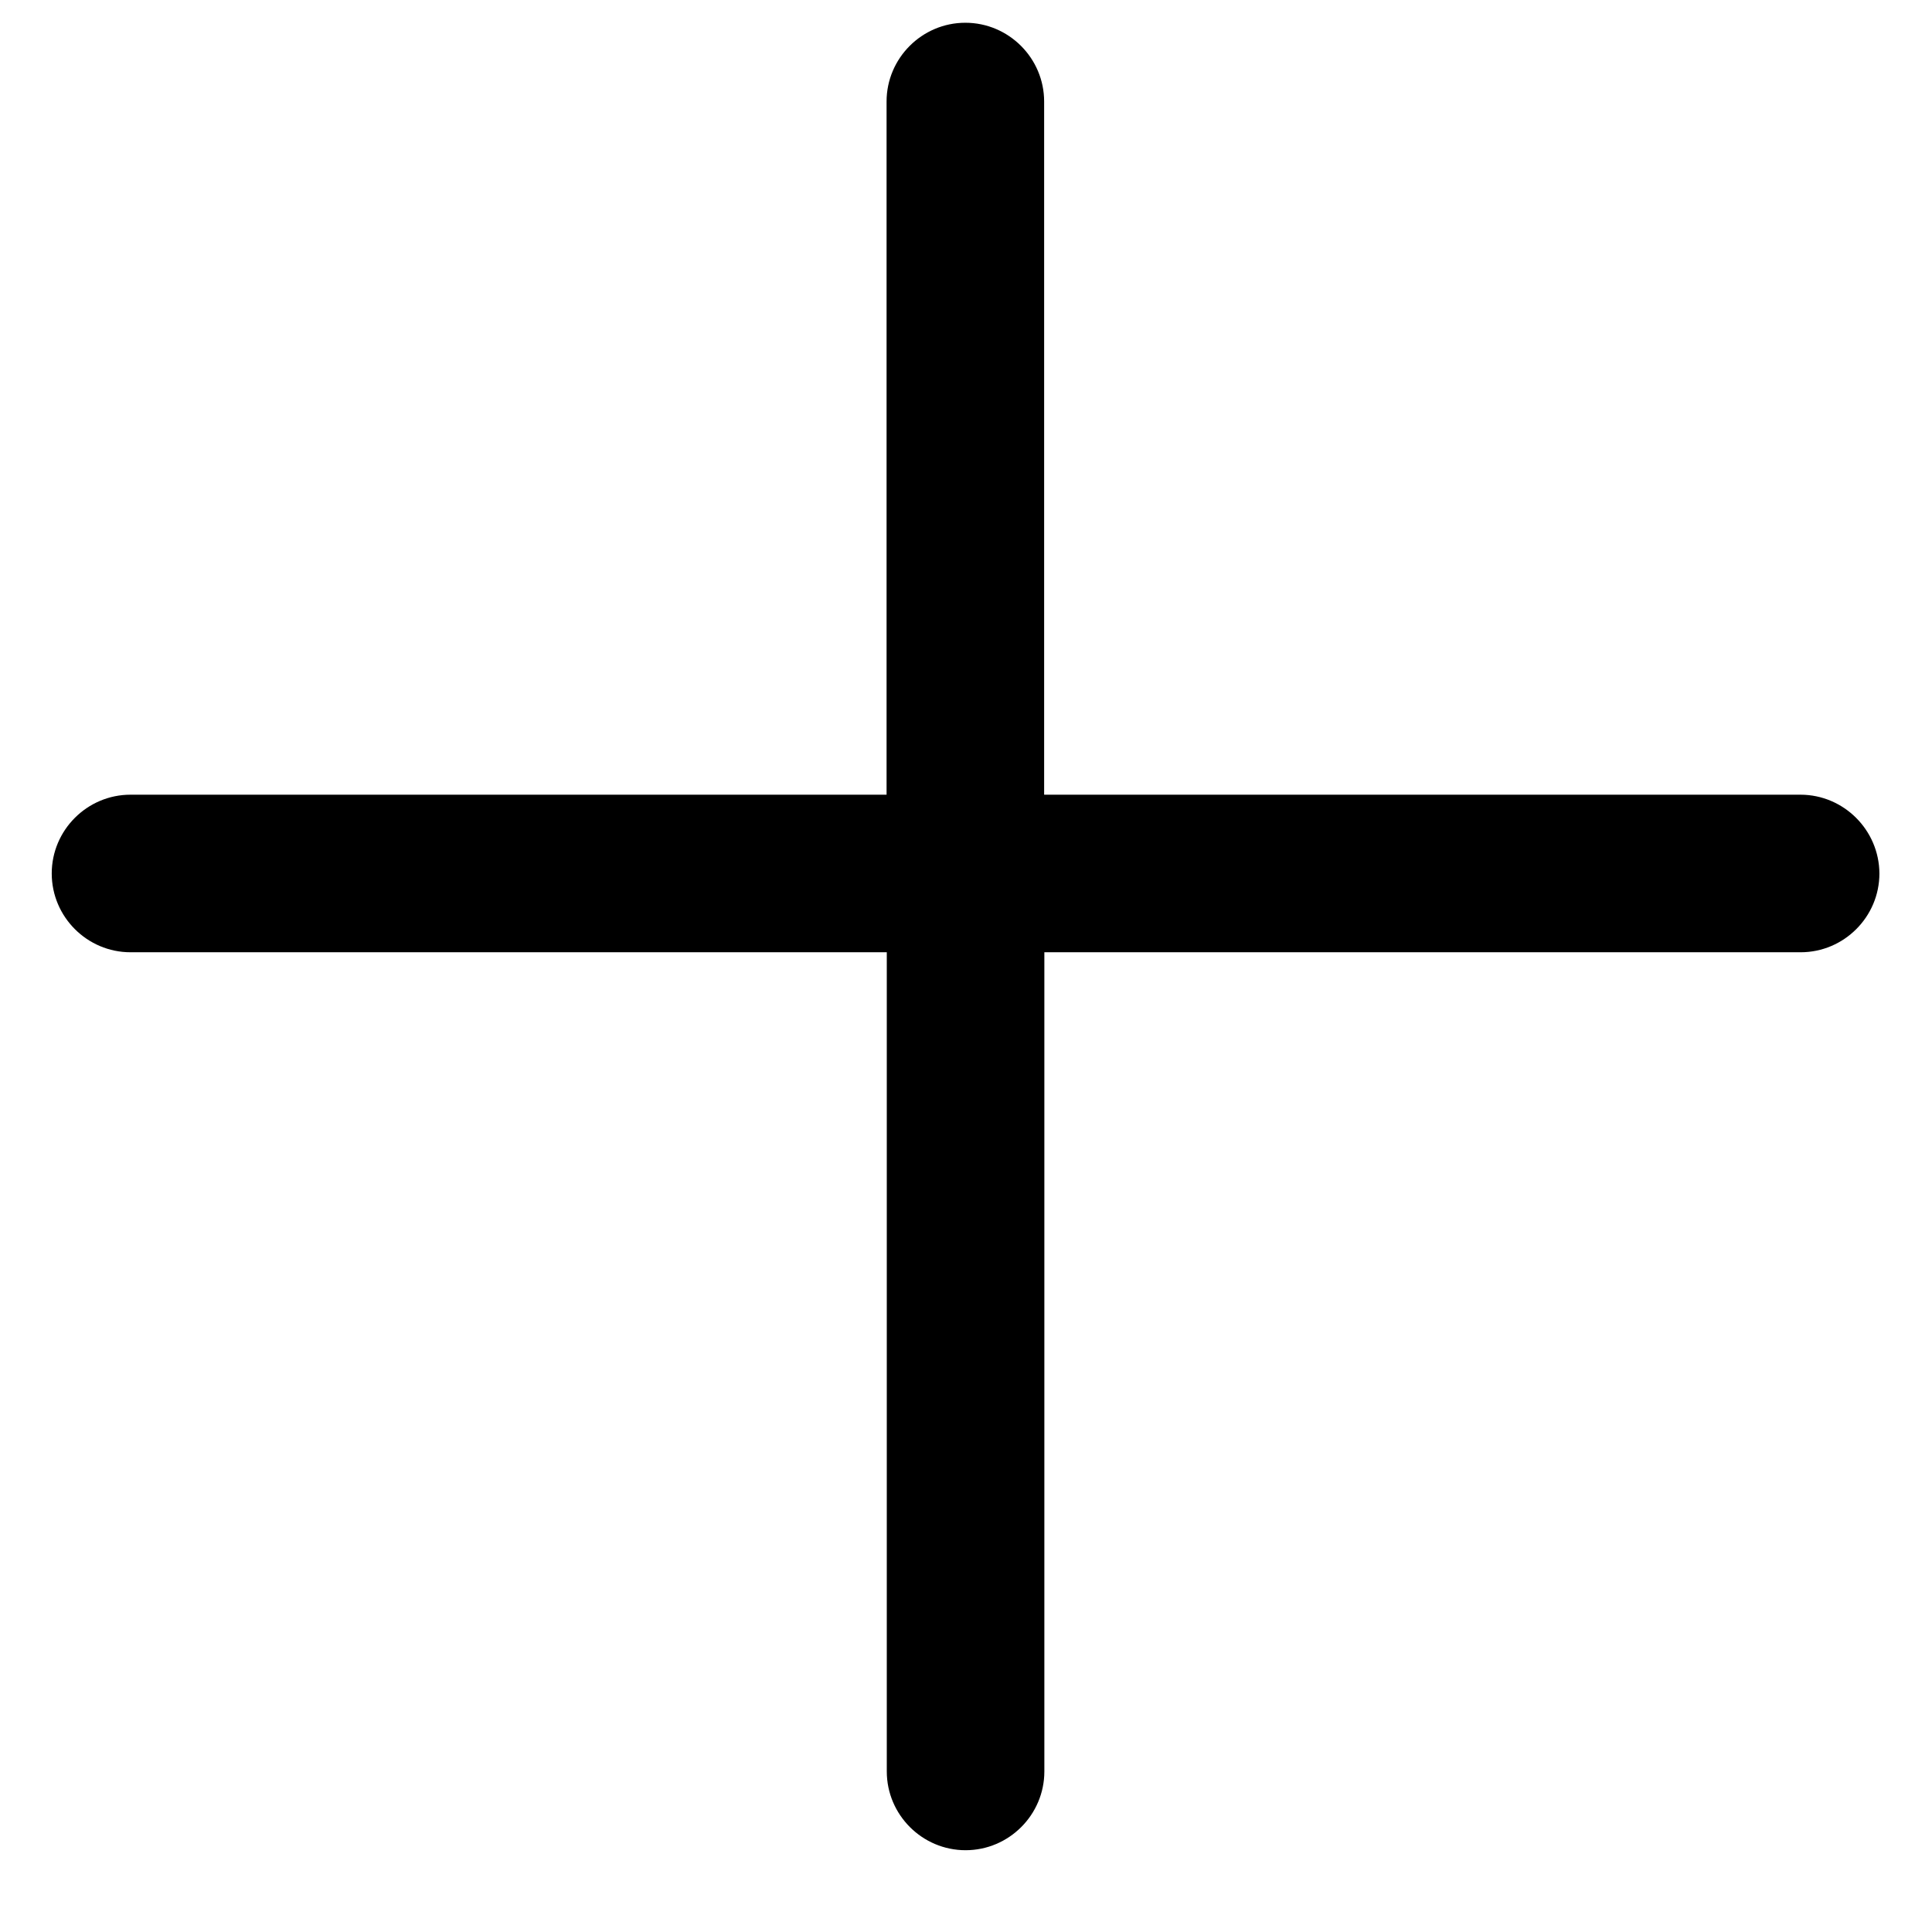 <svg class="icon" viewBox="0 0 1024 1024" xmlns="http://www.w3.org/2000/svg" width="200" height="200"><path d="M954.254 421.205H553.415V53.817c0-22.983-18.773-41.757-41.756-41.757s-41.757 18.774-41.757 41.757v367.388H69.177c-22.983 0-41.757 18.774-41.757 41.757 0 22.983 18.774 41.756 41.757 41.756h400.839v434.176c0 22.983 18.773 41.757 41.756 41.757 22.984 0 41.757-18.774 41.757-41.757V504.718h400.839c22.983 0 41.756-18.773 41.756-41.756-.113-22.983-18.887-41.757-41.87-41.757z"/></svg>